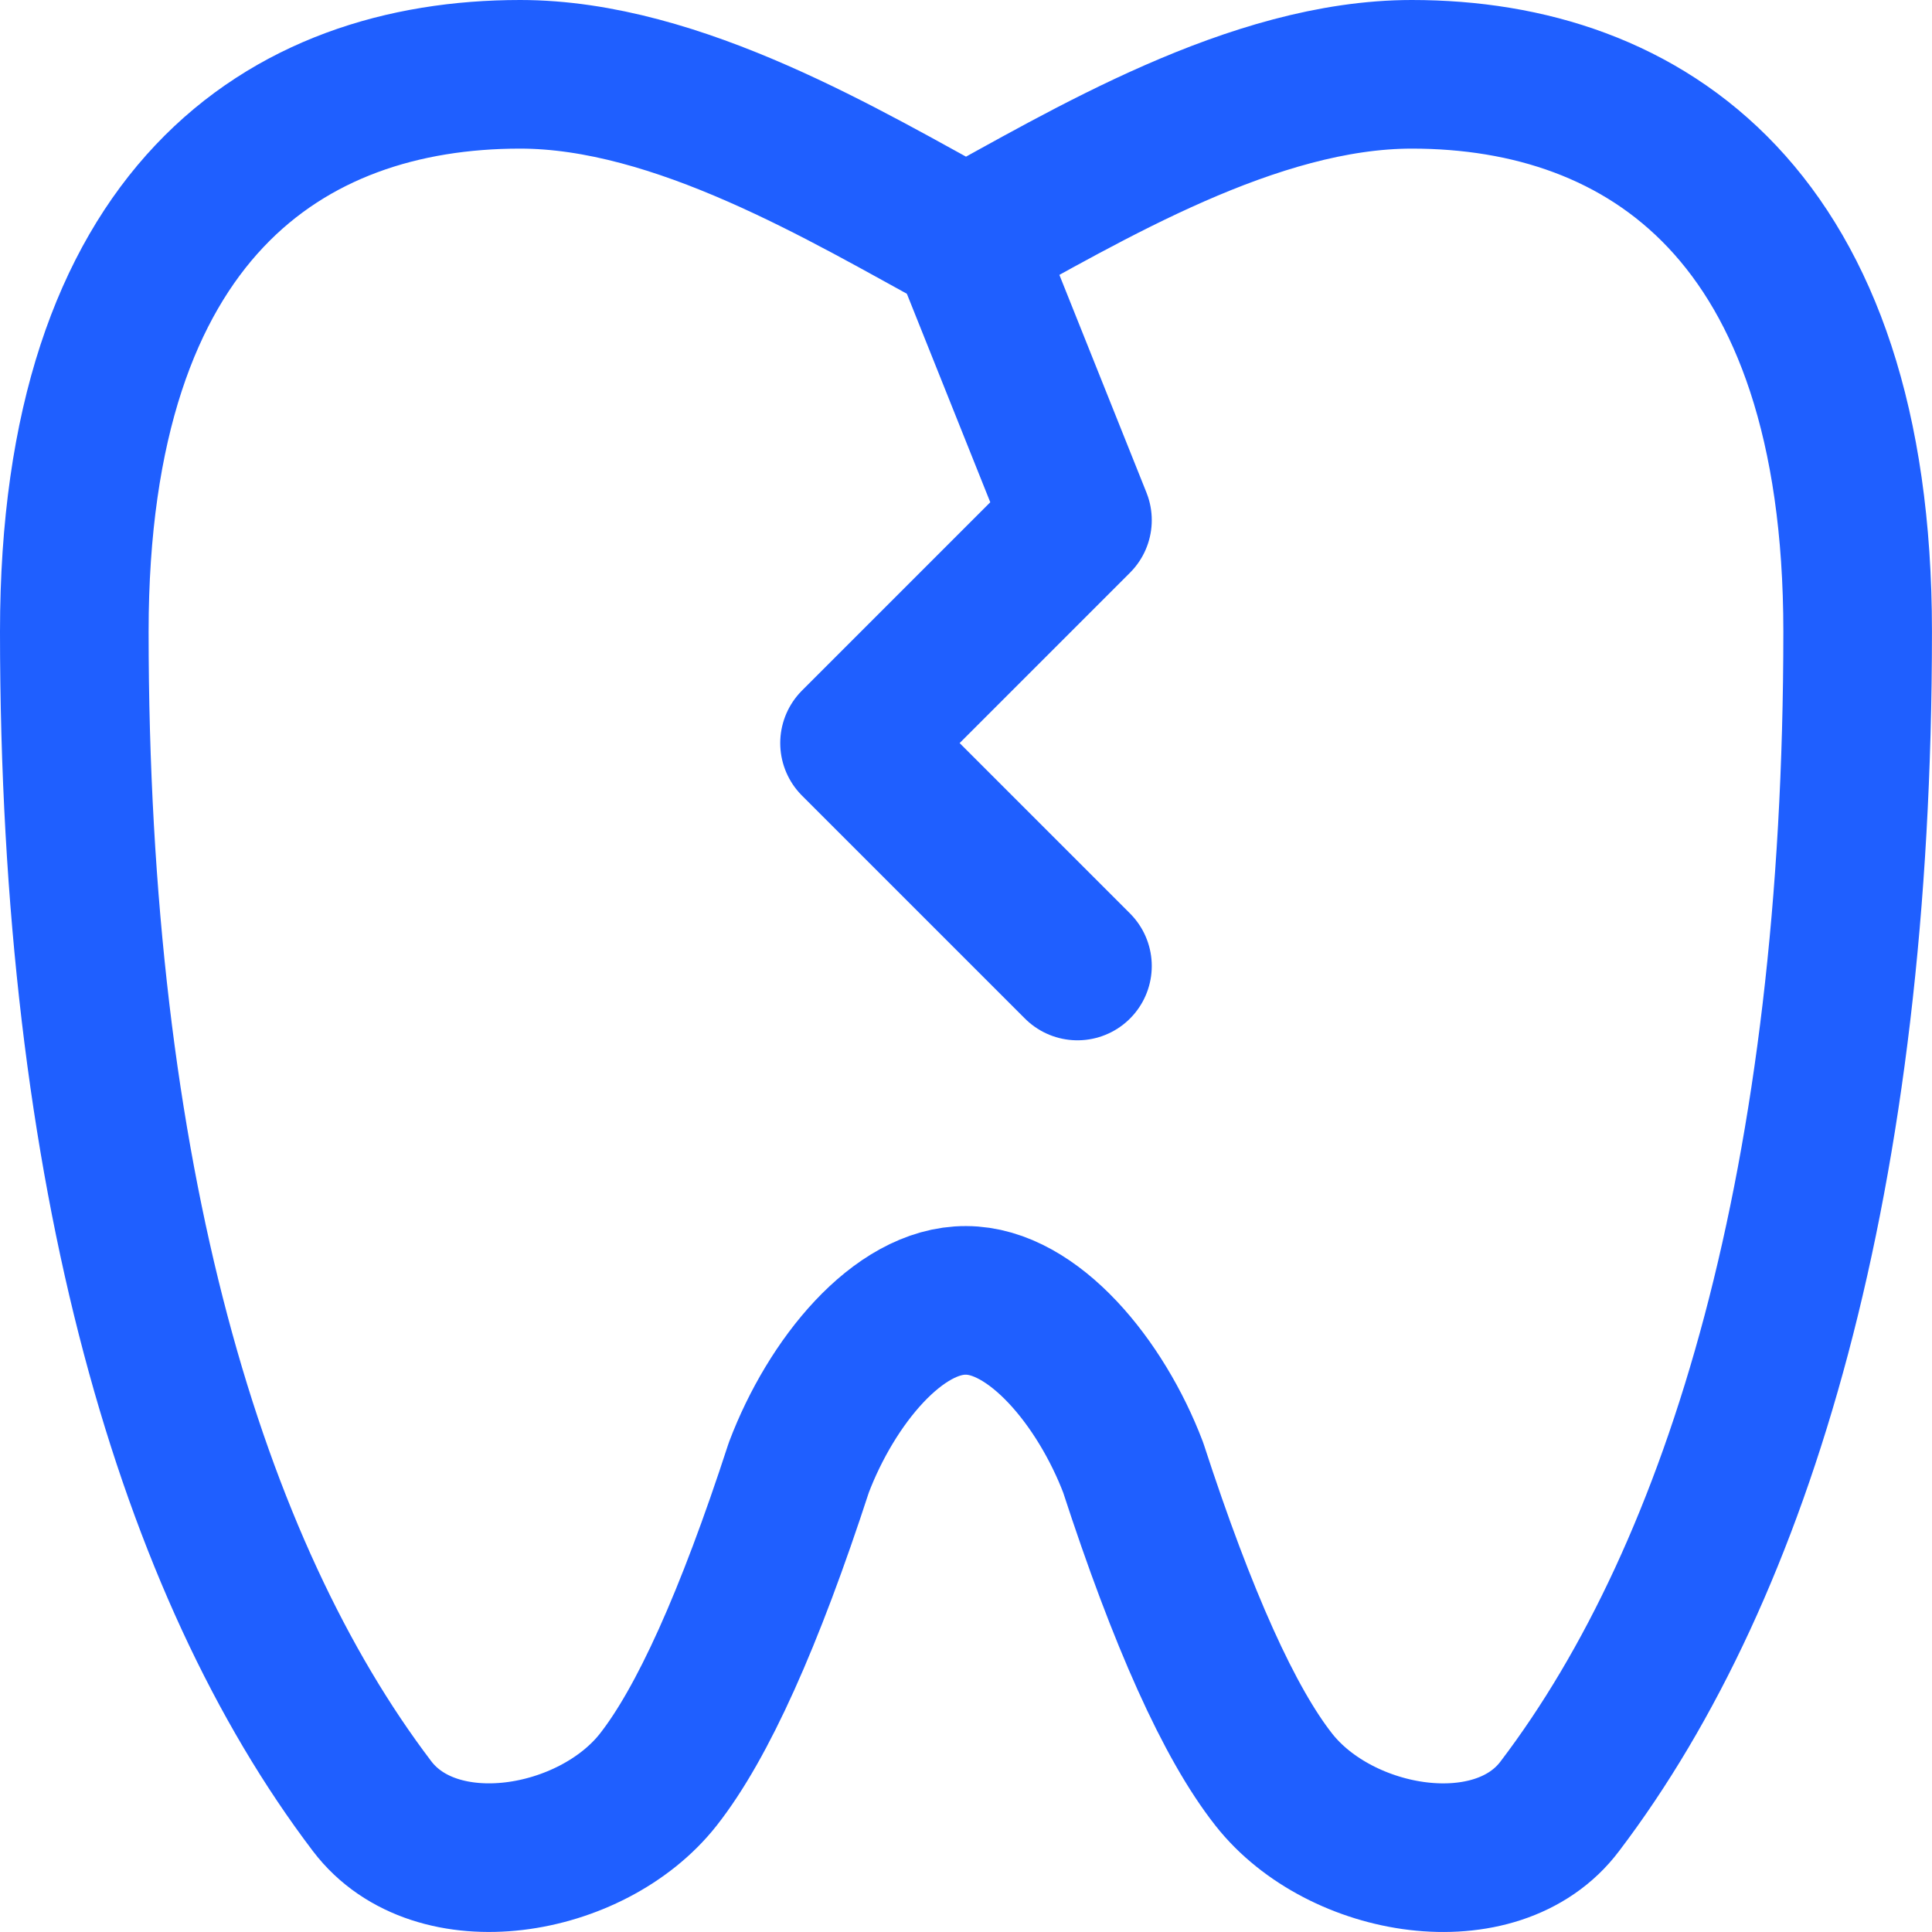 <svg width="52" height="52" viewBox="0 0 52 52" fill="none" xmlns="http://www.w3.org/2000/svg">
<path d="M26 6.5C22.778 4.742 18.251 2 14 2C7.7 2 2 5.741 2 17C2 31.697 5.168 42.23 10.013 48.611C11.732 50.878 15.923 50.173 17.714 47.903C18.908 46.386 20.17 43.586 21.5 39.5C22.376 37.187 24.176 34.988 26 35C27.806 35 29.63 37.211 30.5 39.5C31.83 43.586 33.092 46.386 34.286 47.9C36.077 50.176 40.286 50.878 41.986 48.611C46.831 42.23 49.999 31.7 49.999 17C49.999 5.78 44.276 2 38 2C33.731 2 29.24 4.733 26 6.5Z" stroke="#1F5FFF" stroke-width="4" stroke-linecap="round" stroke-linejoin="round"/>
<path d="M26 6.5L29 14L23 20L29 26" stroke="#1F5FFF" stroke-width="4" stroke-linecap="round" stroke-linejoin="round"/>
</svg>
